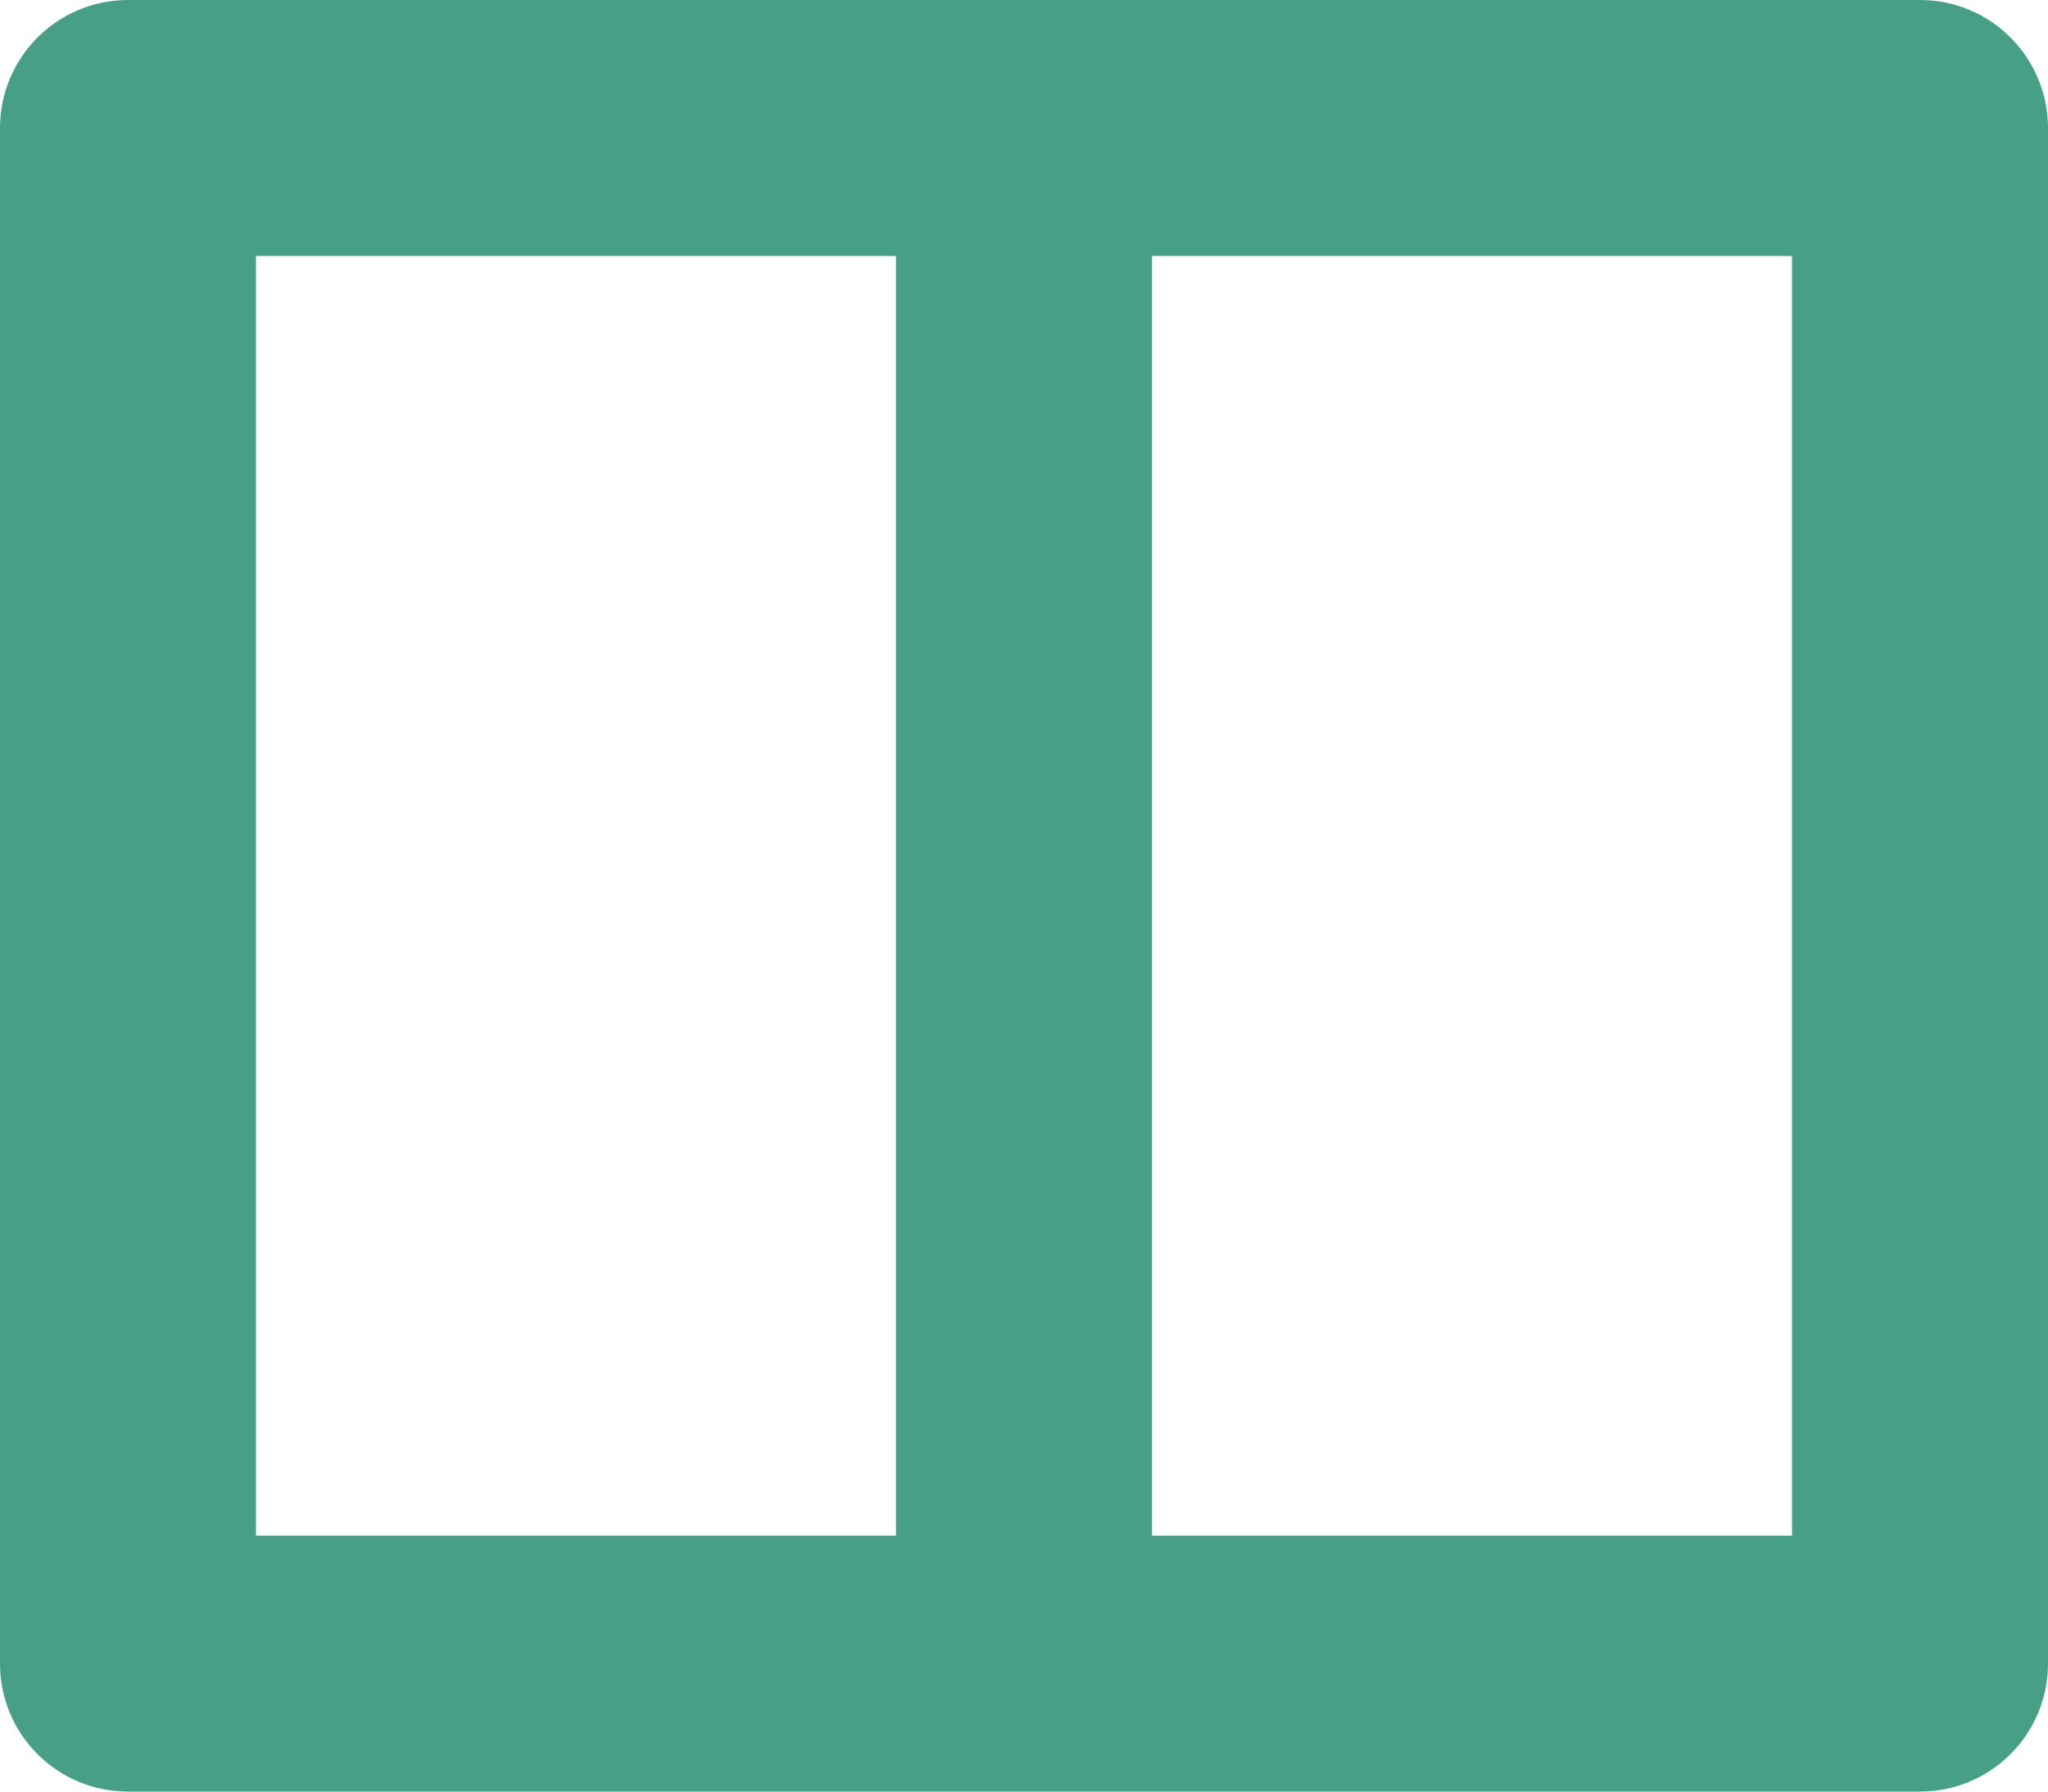 <?xml version="1.0" encoding="UTF-8"?>
<svg width="16px" height="14px" viewBox="0 0 16 14" version="1.1" xmlns="http://www.w3.org/2000/svg" xmlns:xlink="http://www.w3.org/1999/xlink">
    <!-- Generator: Sketch 59 (86127) - https://sketch.com -->
    
    <desc>Created with Sketch.</desc>
    <g id="标注" stroke="none" stroke-width="1"  fill-rule="evenodd">
        <g id="FMEA-分屏-右结构-直角" transform="translate(-1850, -71)" fill="#47A085">
            <g id="tab" transform="translate(61, 60)">
                <g id="Period-Selector" transform="translate(1, 4)">
                    <g id="编组-2" transform="translate(1675, 0)">
                        <g id="ui-16-px-e-2-dock-left" transform="translate(113, 7)">
                            <path d="M15,0 L1,0 C0.448,0 0,0.448 0,1 L0,13 C0,13.553 0.448,14 1,14 L15,14 C15.552,14 16,13.553 16,13 L16,1 C16,0.448 15.552,0 15,0 Z M14,12 L2,12 L2,2 L14,2 L14,12 Z" id="形状"></path>
                            <rect id="矩形" x="7" y="1" width="2" height="12"></rect>
                        </g>
                    </g>
                </g>
            </g>
        </g>
    </g>
</svg>
